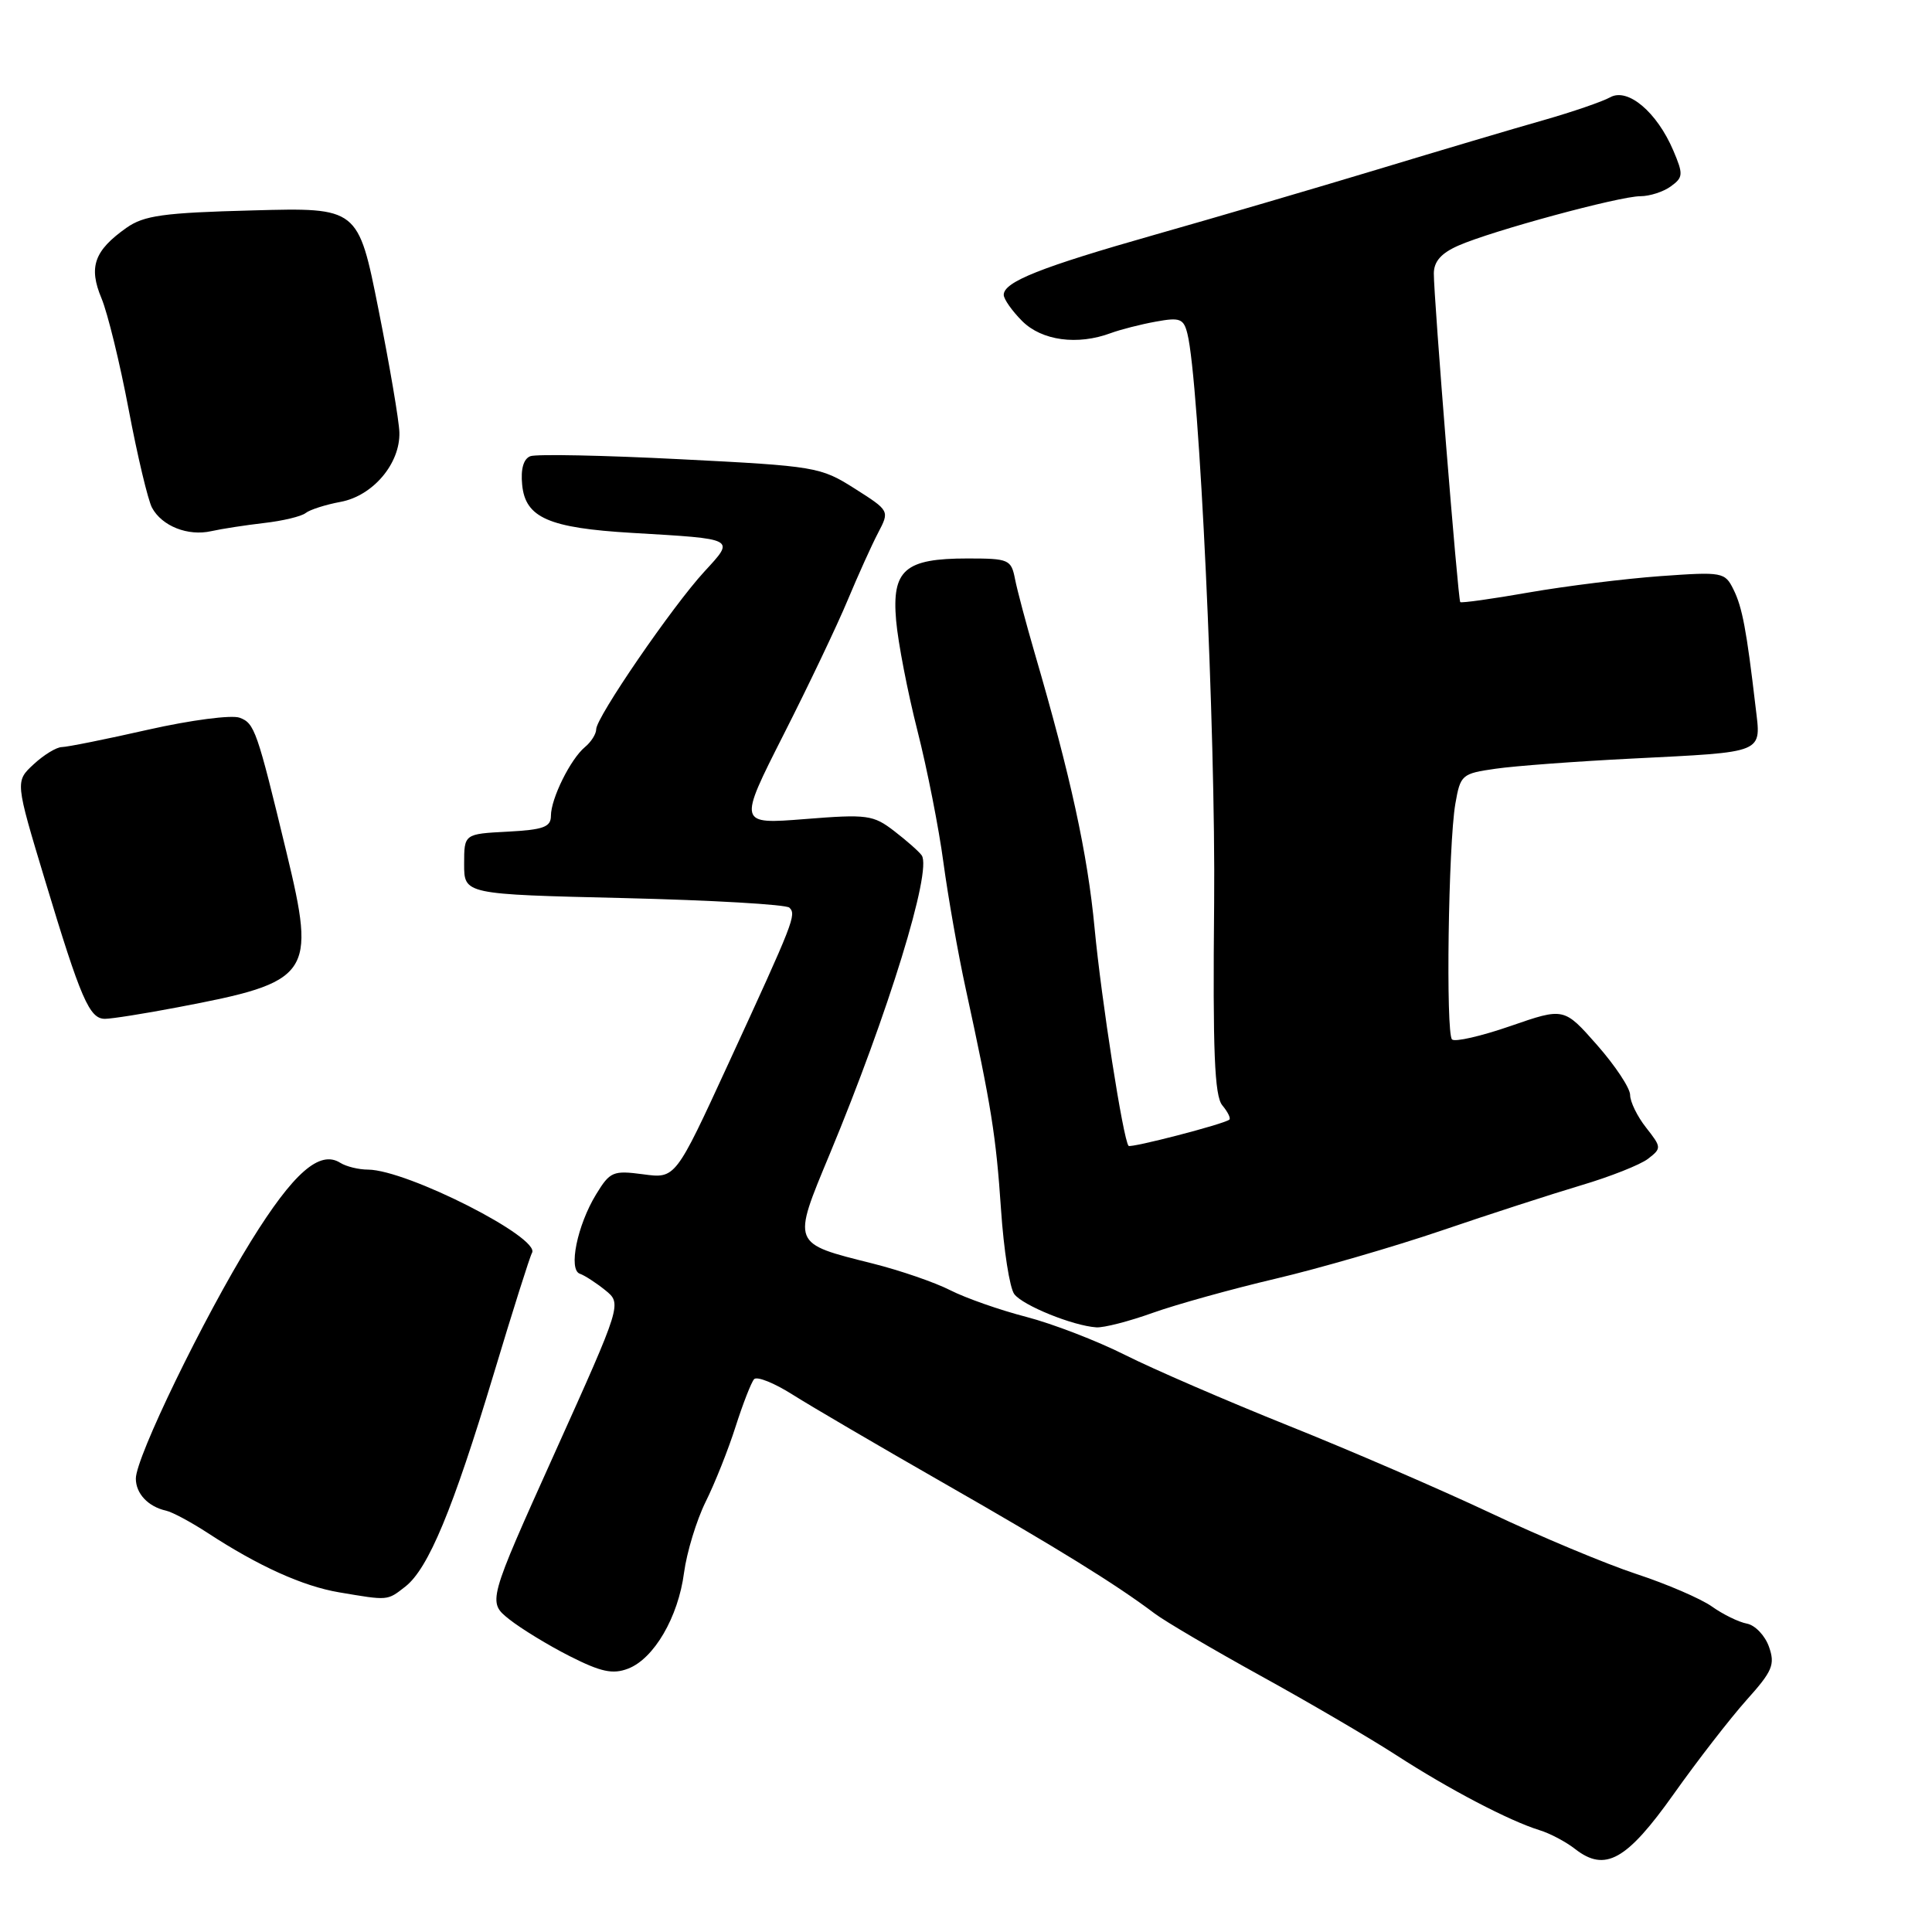 <?xml version="1.0" encoding="UTF-8" standalone="no"?>
<!DOCTYPE svg PUBLIC "-//W3C//DTD SVG 1.1//EN" "http://www.w3.org/Graphics/SVG/1.1/DTD/svg11.dtd" >
<svg xmlns="http://www.w3.org/2000/svg" xmlns:xlink="http://www.w3.org/1999/xlink" version="1.1" viewBox="0 0 256 256">
 <g >
 <path fill="currentColor"
d=" M 221.79 237.70 C 224.93 233.27 229.27 227.68 231.42 225.27 C 234.87 221.43 235.23 220.57 234.40 218.21 C 233.88 216.73 232.57 215.35 231.48 215.14 C 230.39 214.94 228.29 213.91 226.82 212.86 C 225.34 211.82 220.84 209.88 216.82 208.56 C 212.79 207.23 204.10 203.60 197.50 200.48 C 190.90 197.37 178.83 192.15 170.68 188.89 C 162.53 185.62 152.82 181.42 149.10 179.55 C 145.37 177.67 139.47 175.40 135.97 174.49 C 132.48 173.59 127.96 172.00 125.93 170.97 C 123.90 169.93 119.28 168.34 115.66 167.43 C 104.83 164.71 104.93 164.98 109.96 152.88 C 117.69 134.29 123.53 115.33 122.13 113.34 C 121.78 112.84 120.15 111.40 118.50 110.13 C 115.71 107.98 114.93 107.87 106.66 108.53 C 97.81 109.23 97.81 109.23 103.82 97.36 C 107.13 90.84 110.96 82.80 112.33 79.50 C 113.71 76.20 115.52 72.19 116.36 70.59 C 117.88 67.68 117.88 67.68 113.24 64.73 C 108.72 61.87 108.11 61.76 90.14 60.85 C 79.98 60.33 71.04 60.15 70.27 60.45 C 69.37 60.80 68.98 62.14 69.19 64.24 C 69.61 68.60 72.71 69.96 83.74 70.61 C 97.64 71.43 97.41 71.30 93.33 75.74 C 89.10 80.33 78.99 95.07 79.00 96.63 C 79.00 97.25 78.33 98.31 77.52 98.98 C 75.59 100.58 73.00 105.82 73.00 108.10 C 73.00 109.59 72.00 109.95 67.25 110.20 C 61.50 110.50 61.50 110.50 61.50 114.50 C 61.50 118.50 61.50 118.50 82.67 119.00 C 94.31 119.28 104.18 119.85 104.60 120.27 C 105.54 121.21 105.24 121.99 96.50 140.97 C 89.50 156.18 89.50 156.18 85.23 155.60 C 81.22 155.07 80.83 155.24 78.98 158.27 C 76.49 162.35 75.28 168.26 76.84 168.78 C 77.46 168.99 78.97 169.97 80.19 170.95 C 82.41 172.75 82.41 172.75 73.51 192.51 C 64.61 212.27 64.61 212.27 67.47 214.56 C 69.05 215.81 72.66 218.02 75.51 219.46 C 79.62 221.54 81.19 221.88 83.21 221.11 C 86.65 219.80 89.87 214.29 90.64 208.38 C 91.00 205.70 92.28 201.47 93.50 199.00 C 94.73 196.53 96.52 192.03 97.48 189.00 C 98.45 185.97 99.55 183.16 99.92 182.75 C 100.30 182.33 102.61 183.26 105.05 184.81 C 107.50 186.36 116.47 191.61 125.00 196.49 C 140.06 205.10 147.86 209.92 153.00 213.80 C 154.38 214.84 160.68 218.54 167.00 222.03 C 173.32 225.51 181.43 230.25 185.00 232.56 C 192.03 237.11 200.01 241.28 204.00 242.51 C 205.38 242.93 207.50 244.05 208.72 245.01 C 212.69 248.10 215.54 246.51 221.79 237.70 Z  M 53.71 210.23 C 56.76 207.84 60.00 200.04 65.41 182.09 C 67.94 173.67 70.23 166.44 70.49 166.02 C 71.71 164.04 53.95 155.02 48.77 154.98 C 47.52 154.98 45.87 154.57 45.09 154.08 C 42.36 152.35 38.88 155.39 33.27 164.44 C 26.99 174.58 18.00 193.10 18.00 195.92 C 18.00 197.91 19.63 199.64 22.00 200.17 C 22.83 200.35 25.30 201.68 27.50 203.11 C 34.24 207.52 40.13 210.18 44.92 210.99 C 51.49 212.10 51.29 212.12 53.71 210.23 Z  M 152.77 173.95 C 155.92 172.83 163.22 170.80 169.00 169.44 C 174.78 168.08 184.68 165.21 191.00 163.06 C 197.32 160.90 205.65 158.21 209.50 157.06 C 213.35 155.92 217.34 154.34 218.37 153.55 C 220.18 152.15 220.17 152.03 218.12 149.42 C 216.95 147.94 216.00 145.99 216.00 145.09 C 216.00 144.18 214.03 141.21 211.62 138.47 C 207.24 133.50 207.24 133.50 200.16 135.95 C 196.26 137.30 192.77 138.10 192.40 137.73 C 191.56 136.89 191.91 111.90 192.84 106.51 C 193.51 102.66 193.69 102.50 198.18 101.86 C 200.73 101.49 208.83 100.89 216.16 100.52 C 234.11 99.61 233.36 99.92 232.62 93.65 C 231.43 83.48 230.86 80.46 229.70 78.12 C 228.56 75.81 228.26 75.75 220.01 76.34 C 215.33 76.68 207.50 77.65 202.61 78.50 C 197.72 79.36 193.62 79.93 193.49 79.78 C 193.19 79.43 189.97 39.35 189.99 36.23 C 190.00 34.64 190.97 33.54 193.25 32.54 C 197.73 30.57 214.59 26.00 217.35 26.00 C 218.60 26.00 220.42 25.41 221.40 24.69 C 223.04 23.50 223.06 23.09 221.72 19.94 C 219.55 14.85 215.69 11.59 213.36 12.89 C 212.34 13.46 208.35 14.83 204.50 15.93 C 200.65 17.02 190.75 19.96 182.50 22.46 C 174.25 24.95 160.97 28.85 153.00 31.11 C 137.88 35.41 133.00 37.35 133.00 39.07 C 133.00 39.63 134.10 41.20 135.45 42.55 C 138.05 45.14 142.77 45.78 147.18 44.14 C 148.46 43.67 151.14 42.98 153.14 42.62 C 156.35 42.03 156.84 42.21 157.34 44.23 C 158.91 50.48 161.09 96.92 160.88 119.68 C 160.69 139.36 160.93 145.21 161.96 146.46 C 162.69 147.33 163.11 148.19 162.89 148.36 C 162.16 148.96 149.82 152.15 149.54 151.83 C 148.83 151.01 145.94 132.49 145.04 123.00 C 144.11 113.13 141.86 102.83 137.09 86.50 C 135.97 82.65 134.80 78.26 134.50 76.75 C 133.99 74.13 133.69 74.00 128.20 74.00 C 119.90 74.00 118.16 75.51 118.74 82.21 C 118.99 85.12 120.26 91.68 121.56 96.80 C 122.86 101.91 124.41 109.78 125.01 114.30 C 125.62 118.81 126.94 126.33 127.96 131.00 C 131.37 146.68 131.97 150.45 132.64 160.26 C 133.00 165.63 133.79 170.68 134.40 171.48 C 135.54 172.99 142.19 175.68 145.27 175.88 C 146.25 175.95 149.63 175.08 152.77 173.95 Z  M 23.50 133.48 C 41.32 130.10 41.90 129.27 37.96 112.94 C 34.05 96.74 33.74 95.84 31.75 95.10 C 30.68 94.71 25.30 95.41 19.66 96.68 C 14.07 97.95 8.92 98.98 8.21 98.99 C 7.49 98.99 5.81 100.02 4.46 101.27 C 2.01 103.54 2.01 103.54 5.96 116.62 C 10.72 132.41 11.85 135.00 13.91 135.00 C 14.78 135.00 19.10 134.32 23.50 133.48 Z  M 35.00 69.30 C 37.48 69.02 39.95 68.42 40.50 67.98 C 41.05 67.54 43.13 66.87 45.13 66.50 C 49.42 65.70 53.04 61.42 52.92 57.29 C 52.88 55.76 51.63 48.42 50.15 41.00 C 47.46 27.50 47.46 27.50 33.48 27.88 C 21.63 28.19 19.08 28.55 16.75 30.19 C 12.48 33.21 11.71 35.38 13.45 39.53 C 14.27 41.50 15.89 48.13 17.05 54.27 C 18.21 60.40 19.60 66.25 20.14 67.27 C 21.45 69.71 24.90 71.08 28.00 70.38 C 29.38 70.07 32.52 69.59 35.00 69.30 Z "/>
</g>
</svg>